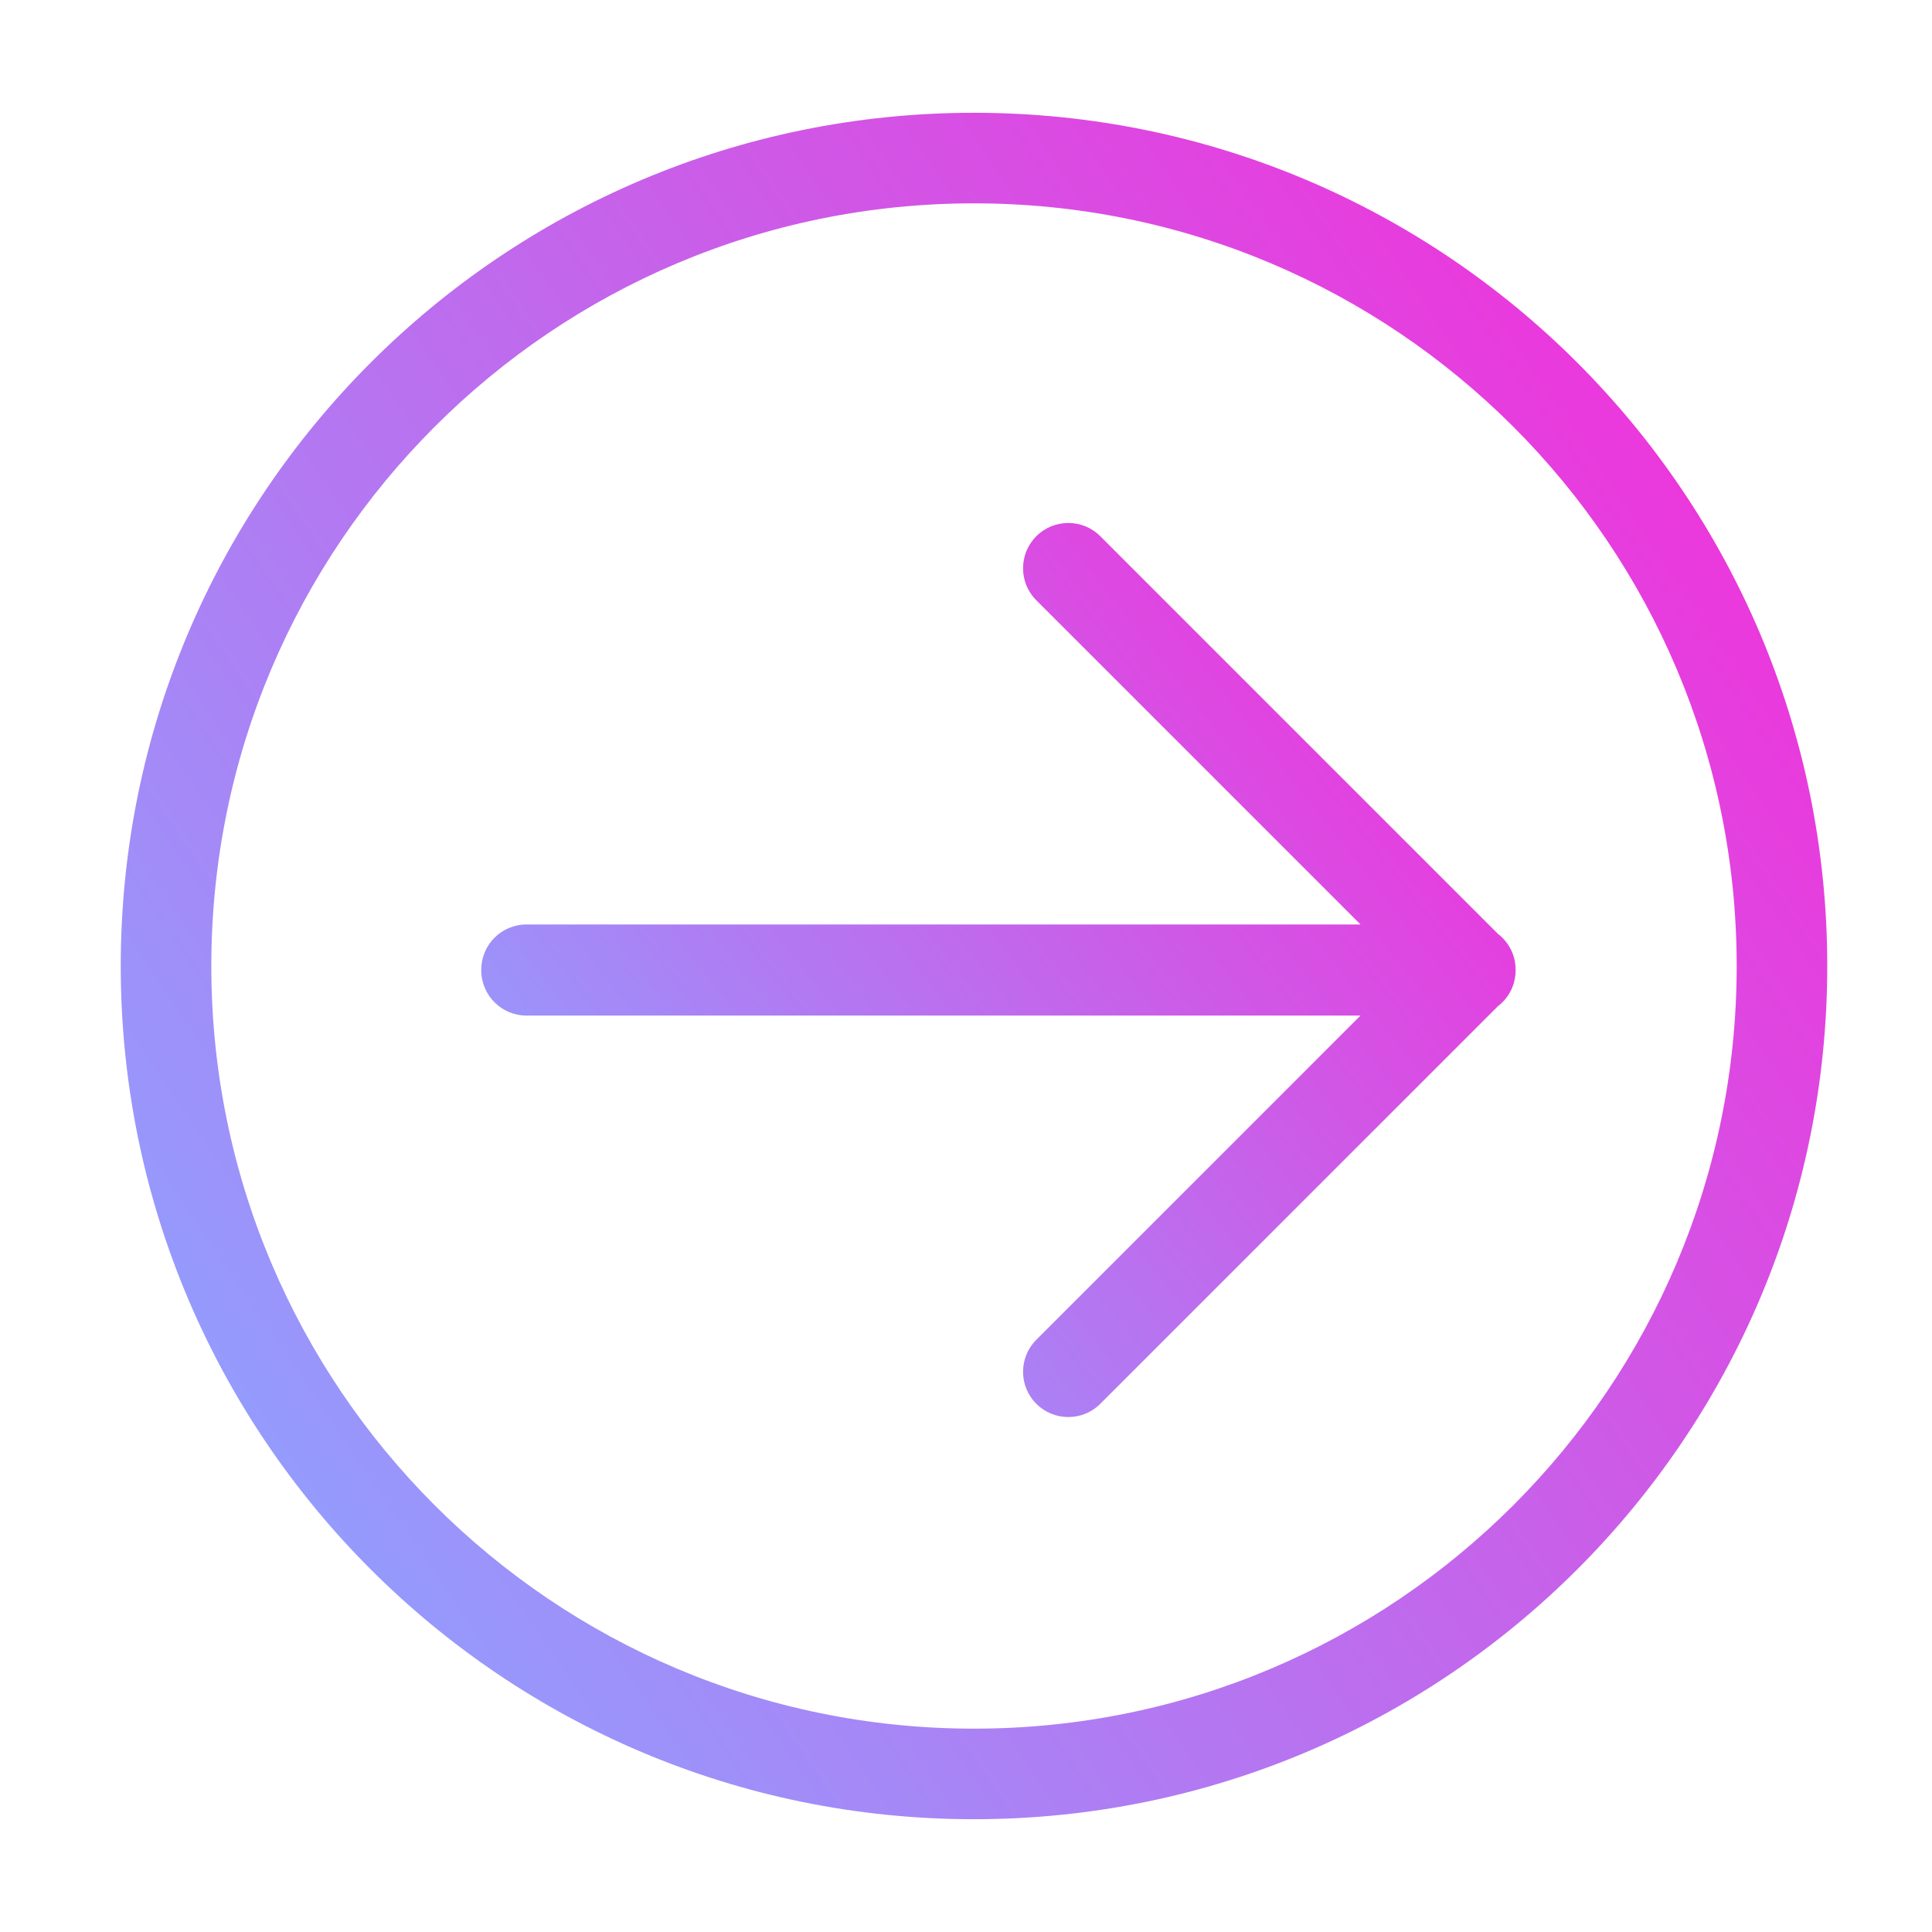 <svg width="32" height="32" viewBox="0 0 32 32" fill="none" xmlns="http://www.w3.org/2000/svg">
    <path fill-rule="evenodd" clip-rule="evenodd"
        d="M16.132 3.368C9.156 3.368 3.5 9.023 3.5 16C3.5 22.977 9.156 28.632 16.132 28.632C23.109 28.632 28.765 22.977 28.765 16C28.765 9.023 23.109 3.368 16.132 3.368ZM2 16C2 8.195 8.327 1.868 16.132 1.868C23.937 1.868 30.265 8.195 30.265 16C30.265 23.805 23.937 30.132 16.132 30.132C8.327 30.132 2 23.805 2 16Z"
        fill="url(#paint0_linear_1807_44960)" />
    <path fill-rule="evenodd" clip-rule="evenodd"
        d="M17.164 8.882C17.457 8.589 17.932 8.589 18.225 8.882L24.81 15.467C24.913 15.546 24.995 15.651 25.047 15.775C25.086 15.869 25.104 15.968 25.104 16.067C25.104 16.165 25.086 16.264 25.047 16.358C24.995 16.483 24.913 16.588 24.81 16.666L18.225 23.251C17.932 23.544 17.457 23.544 17.164 23.251C16.872 22.959 16.872 22.484 17.164 22.191L22.534 16.821H8.721C8.306 16.821 7.971 16.485 7.971 16.071L7.971 16.067L7.971 16.062C7.971 15.648 8.306 15.312 8.721 15.312H22.534L17.164 9.942C16.872 9.65 16.872 9.175 17.164 8.882Z"
        fill="url(#paint1_linear_1807_44960)" />
    <defs>
        <linearGradient id="paint0_linear_1807_44960" x1="30.265" y1="6.899" x2="3.06"
            y2="25.363" gradientUnits="userSpaceOnUse">
            <stop stop-color="#F32FD9" />
            <stop offset="1" stop-color="#8FA1FF" />
        </linearGradient>
        <linearGradient id="paint1_linear_1807_44960" x1="25.104" y1="11.298" x2="10.204"
            y2="22.998" gradientUnits="userSpaceOnUse">
            <stop stop-color="#F32FD9" />
            <stop offset="1" stop-color="#8FA1FF" />
        </linearGradient>
    </defs>
</svg>    
